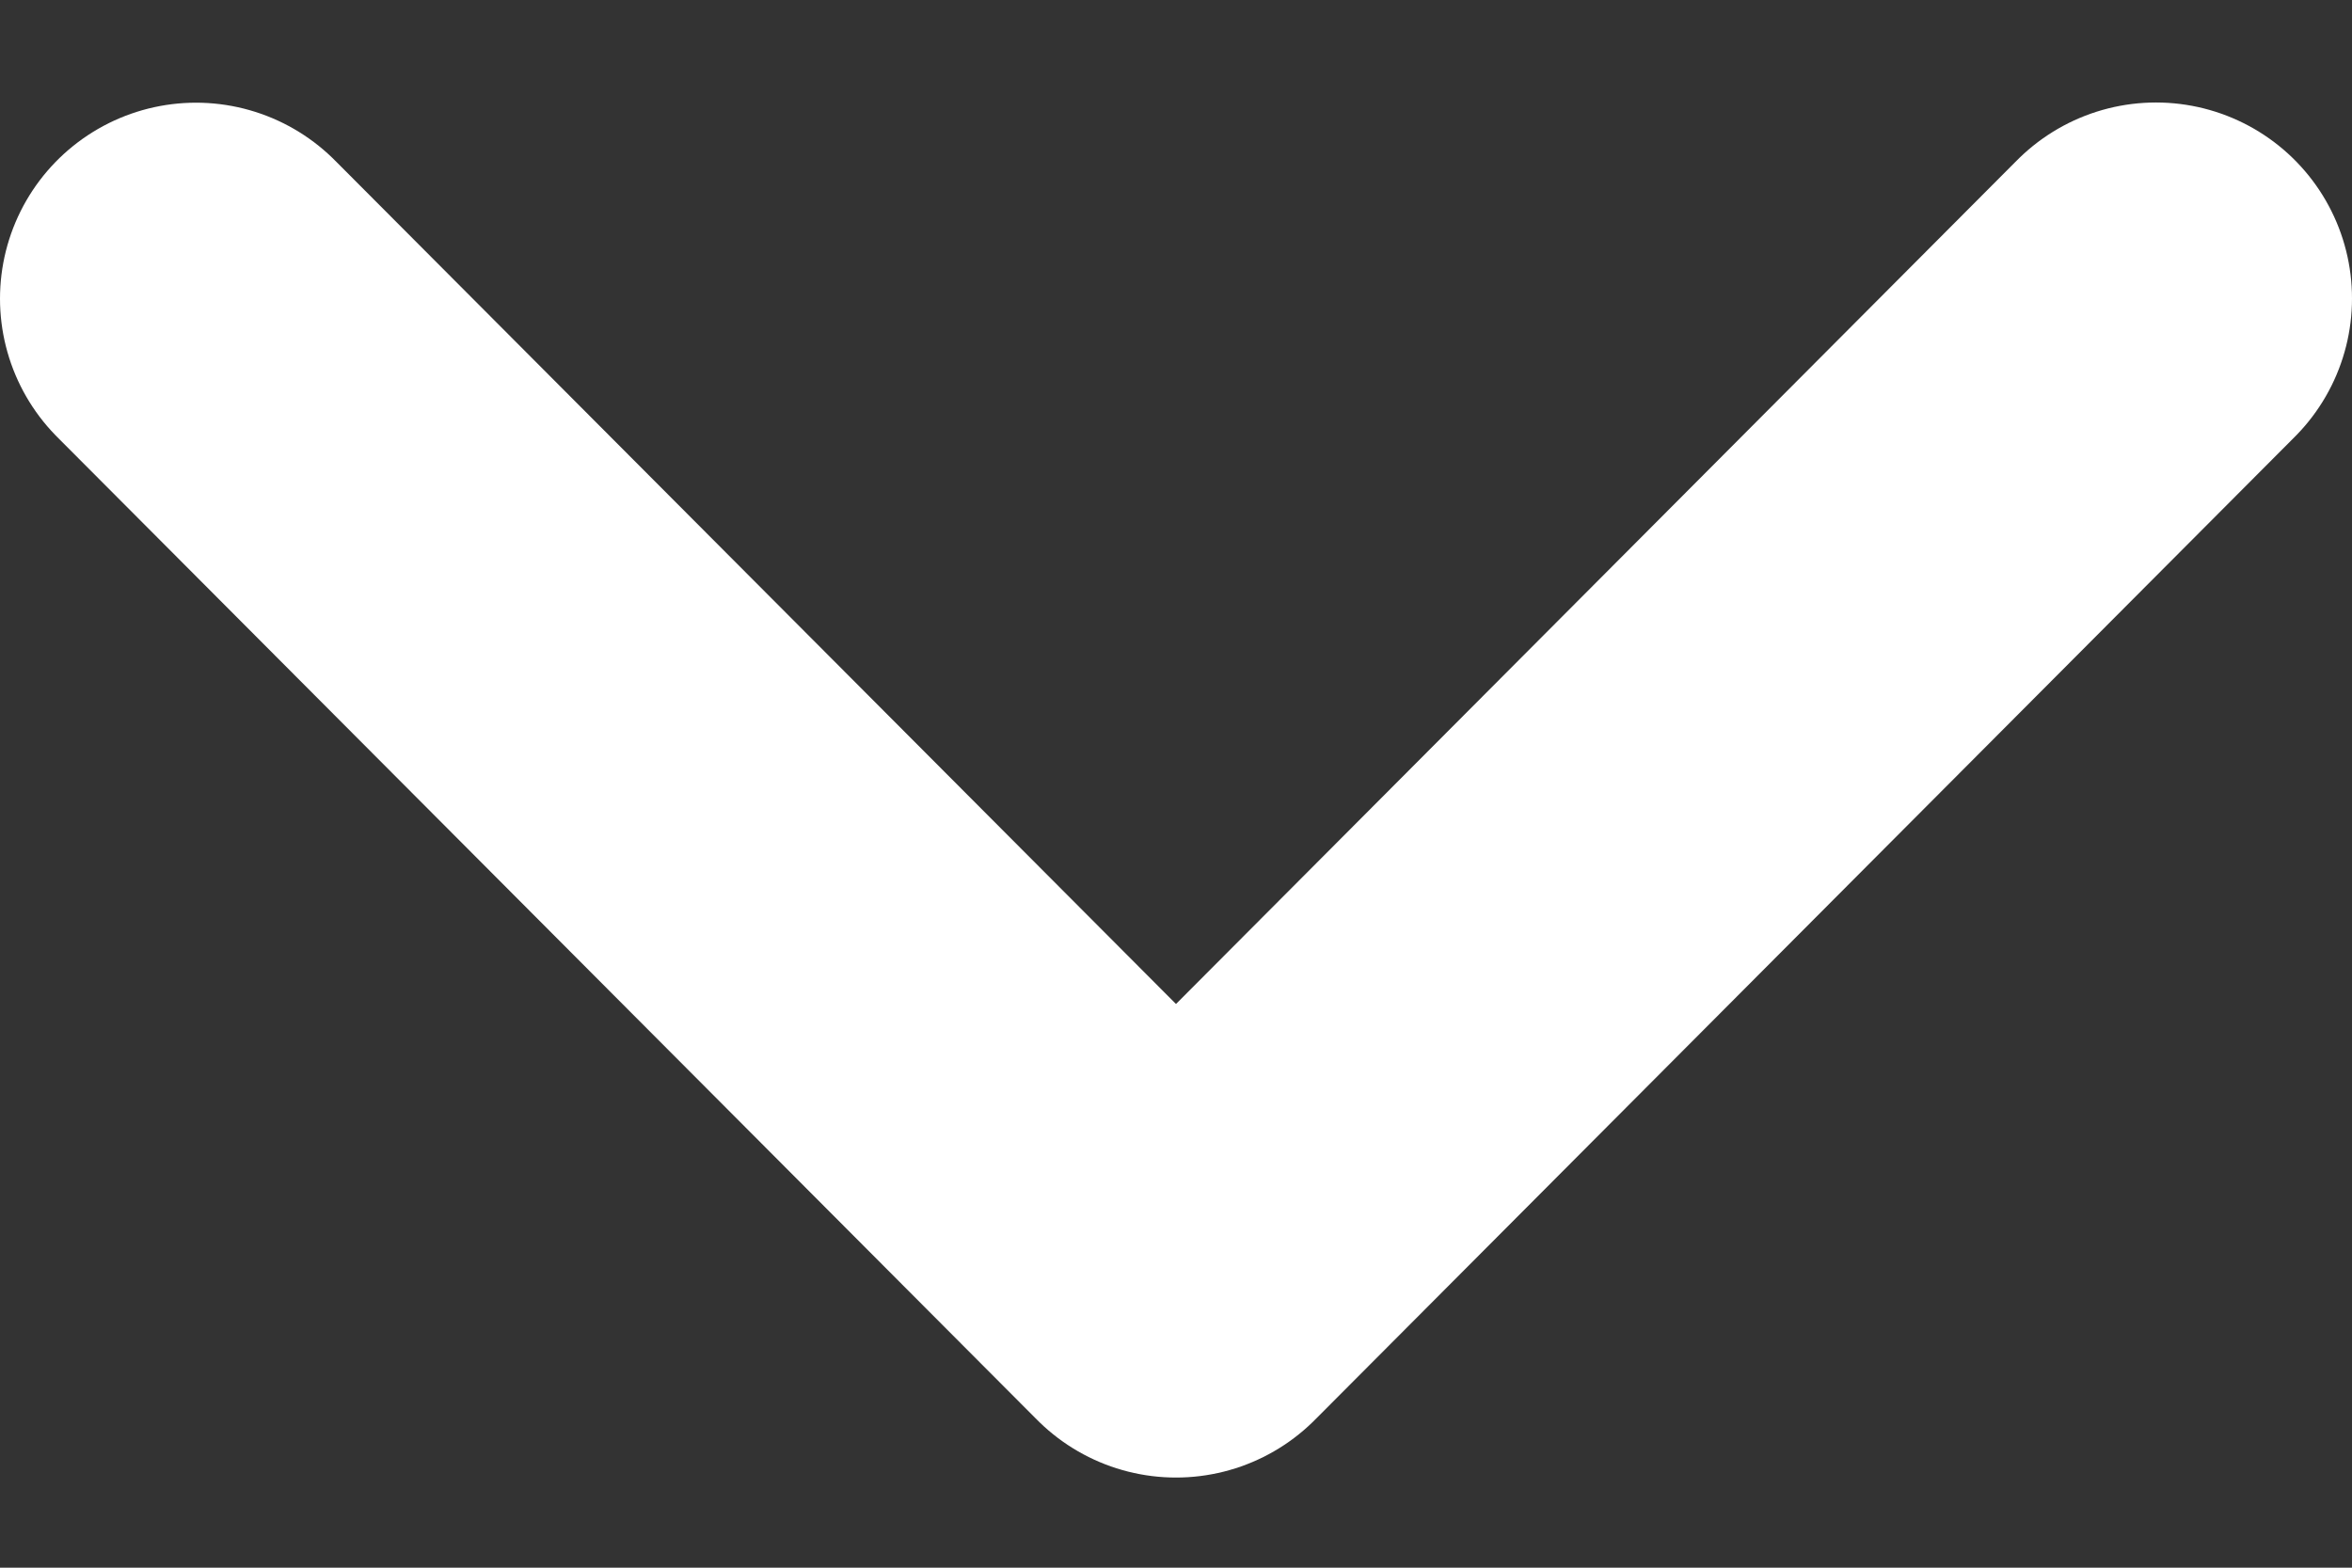 <svg width="12" height="8" fill="none" xmlns="http://www.w3.org/2000/svg"><rect width="100%" height="100%" fill="#333333" stroke="none"/><path d="M1 1.524L6 6.54l5-5.017" stroke="#fff" stroke-width="2" stroke-linecap="round" stroke-linejoin="round"/></svg>